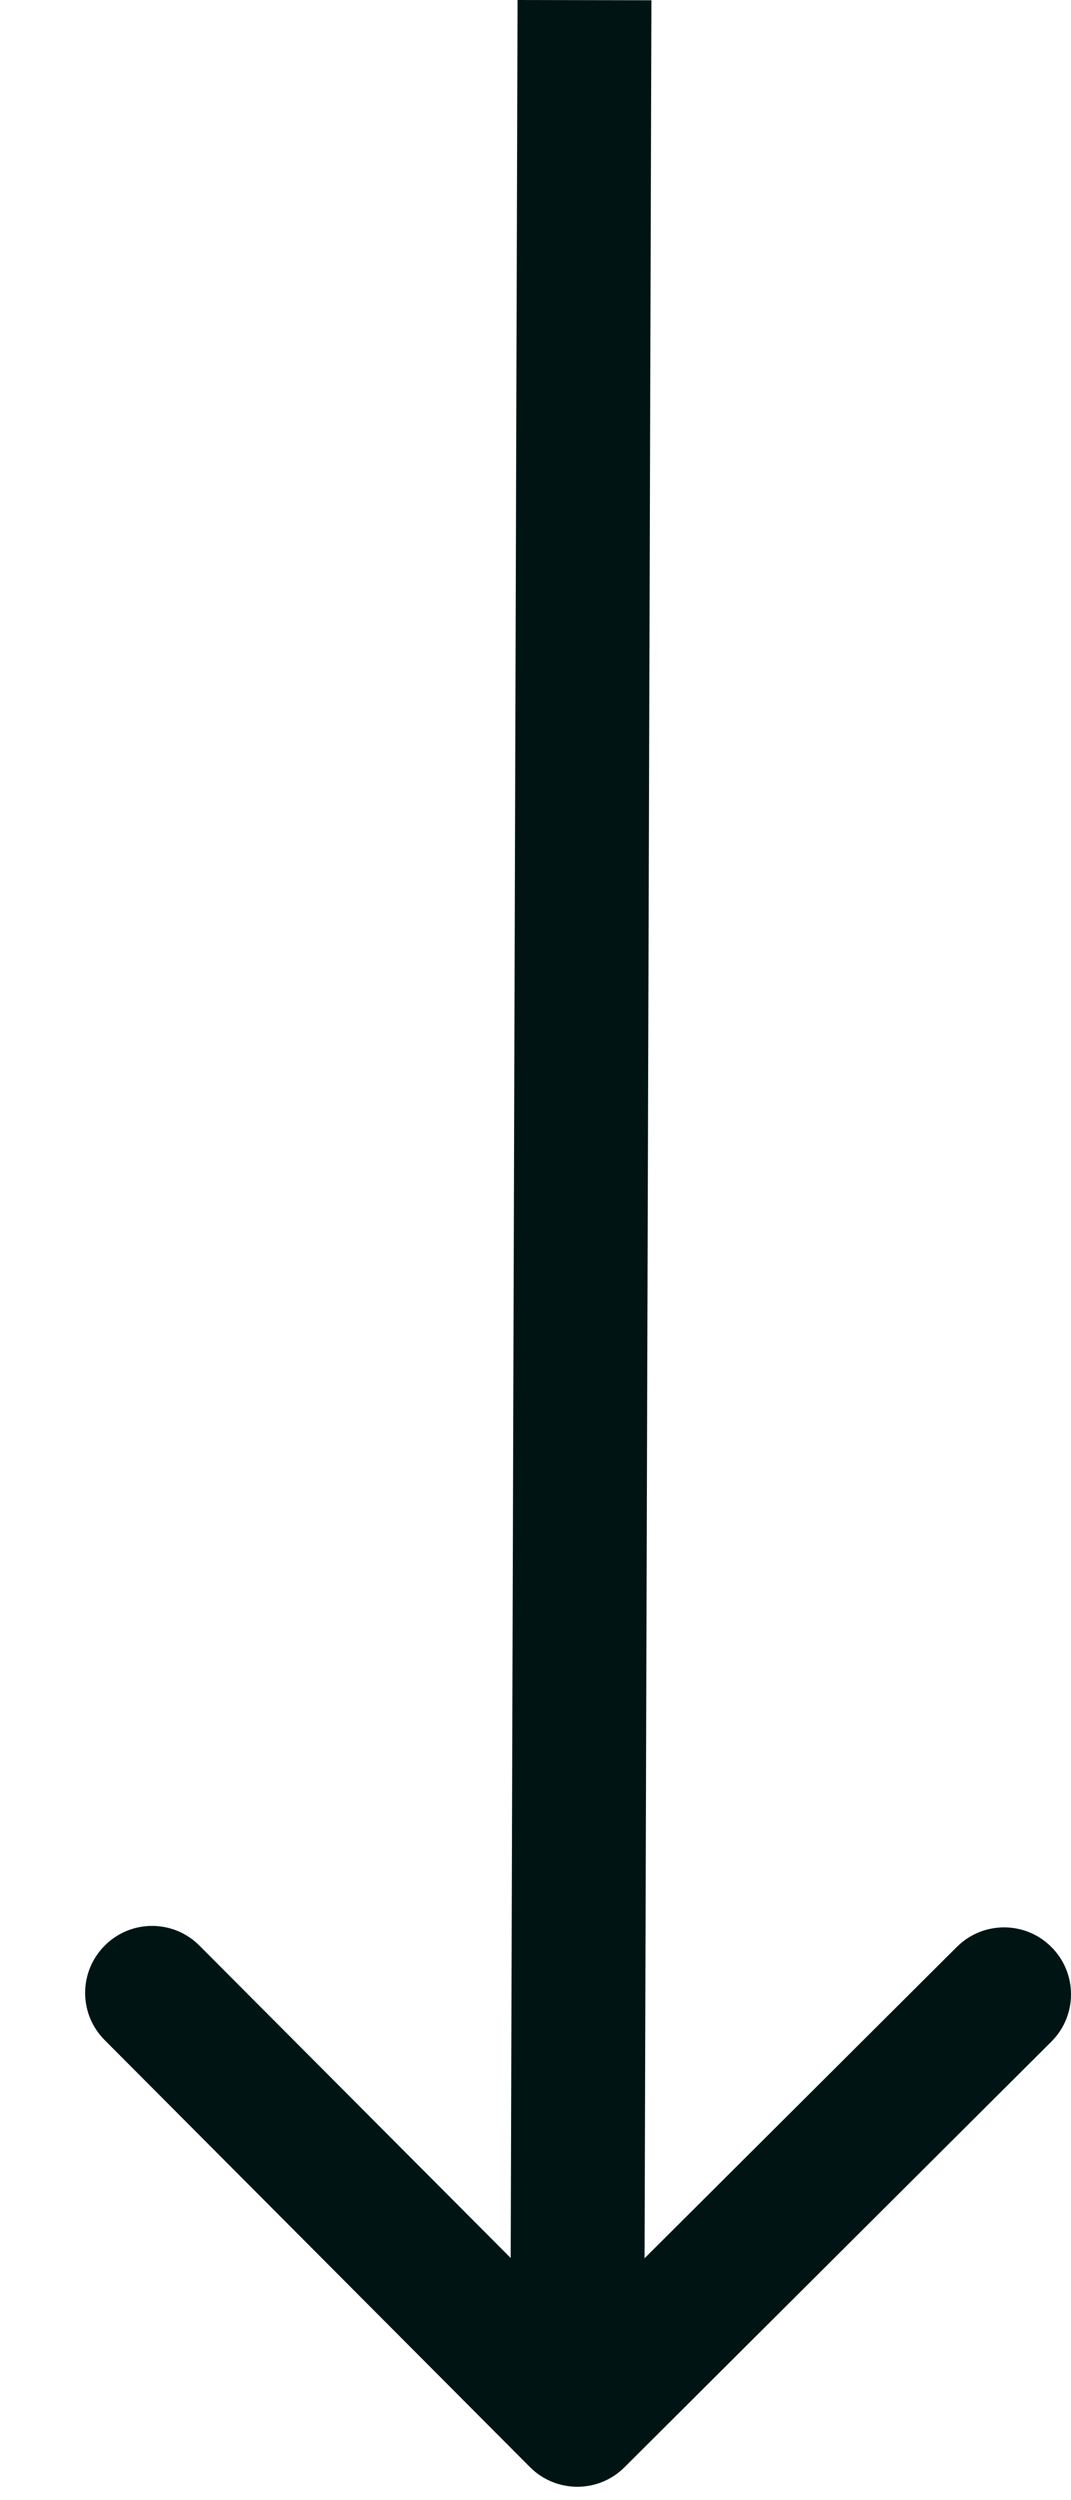 <svg width="12" height="28" viewBox="0 0 12 28" fill="none" xmlns="http://www.w3.org/2000/svg">
<path fill-rule="evenodd" clip-rule="evenodd" d="M6.998 27.631C6.705 27.924 6.23 27.923 5.938 27.63L1.173 22.848C0.88 22.555 0.881 22.08 1.175 21.788C1.468 21.495 1.943 21.496 2.235 21.79L5.722 25.288L5.799 0L7.299 0.003L7.222 25.291L10.721 21.804C11.014 21.512 11.489 21.512 11.781 21.806C12.074 22.099 12.073 22.574 11.779 22.866L6.998 27.631Z" fill="#011414"/>
</svg>
